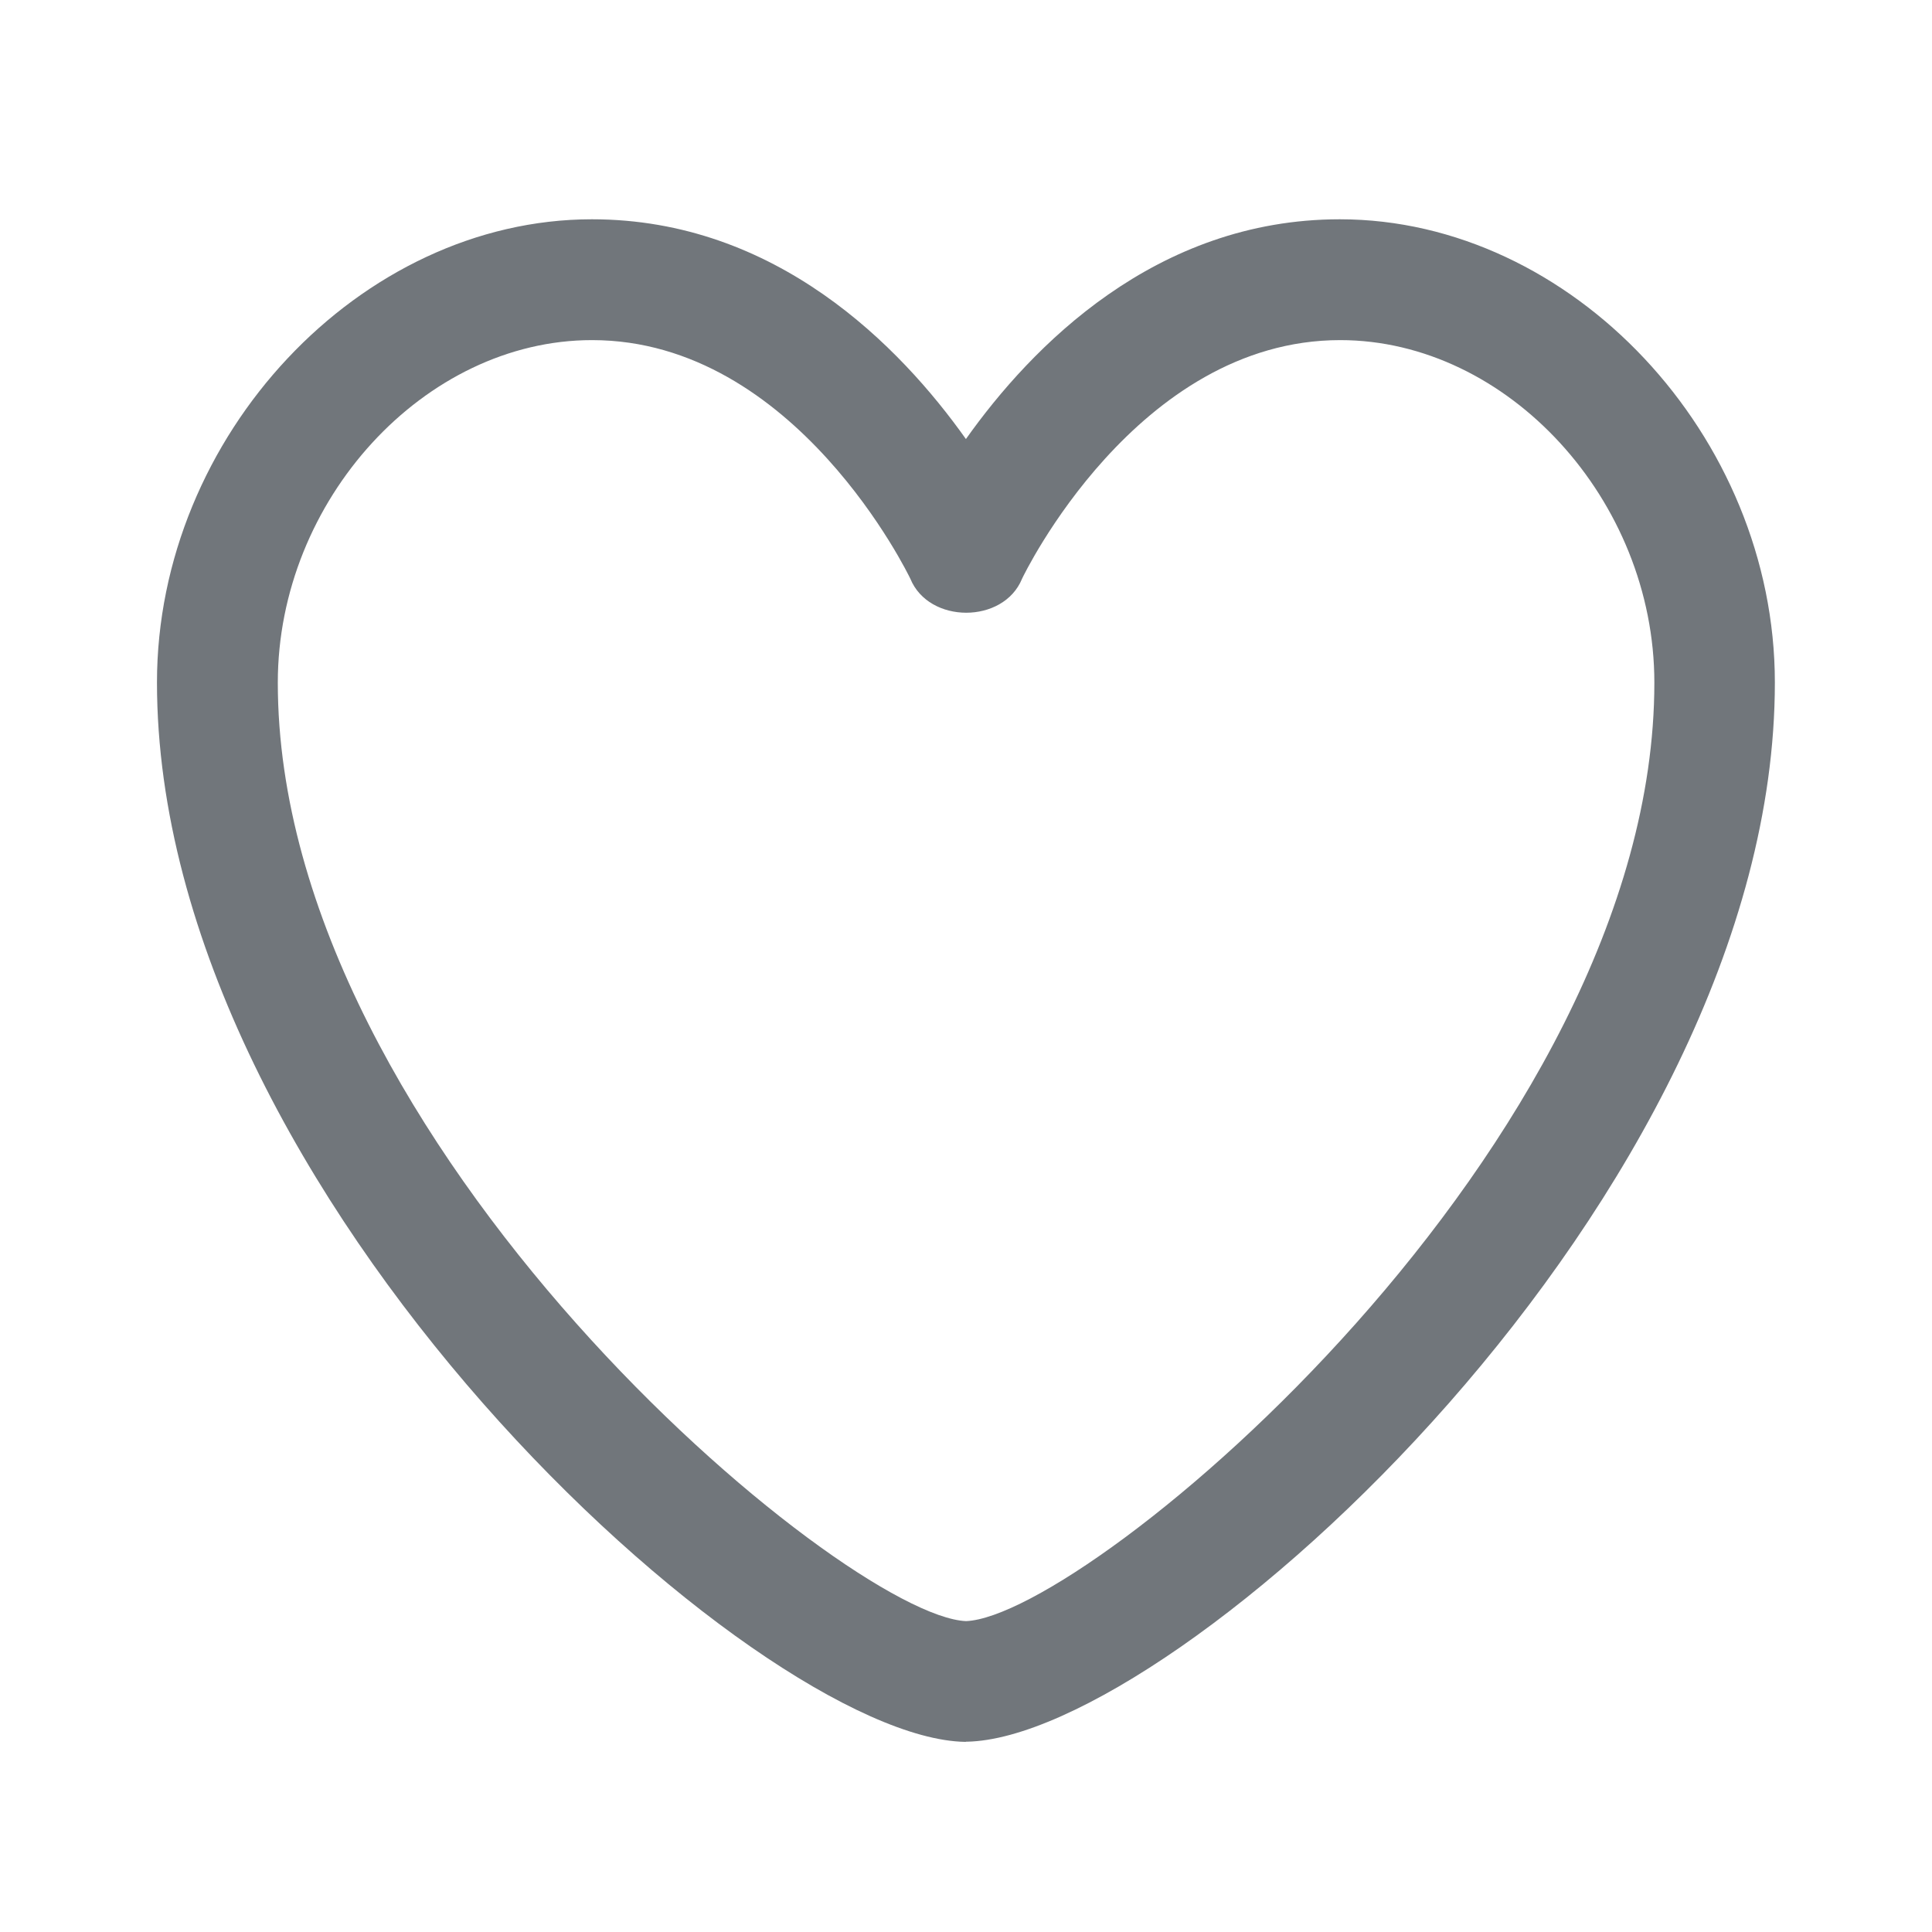 <svg
    xmlns="http://www.w3.org/2000/svg"
    viewBox="0 0 24 24"
    id="vector">
    <path
        id="path"
        fill="#71767B"

        d="M 12 21.638 h -0.014 C 9.403 21.59 1.95 14.856 1.95 8.478 c 0 -3.064 2.525 -5.754 5.403 -5.754 c 2.29 0 3.83 1.58 4.646 2.73 c 0.814 -1.148 2.354 -2.73 4.645 -2.73 c 2.88 0 5.404 2.69 5.404 5.755 c 0 6.376 -7.454 13.11 -10.037 13.157 H 12 Z M 7.354 4.225 c -2.08 0 -3.903 1.988 -3.903 4.255 c 0 5.74 7.034 11.596 8.55 11.658 c 1.518 -0.062 8.55 -5.917 8.55 -11.658 c 0 -2.267 -1.823 -4.255 -3.903 -4.255 c -2.528 0 -3.94 2.936 -3.952 2.965 c -0.23 0.562 -1.156 0.562 -1.387 0 c -0.014 -0.03 -1.425 -2.965 -3.954 -2.965 Z"
   />
</svg>
